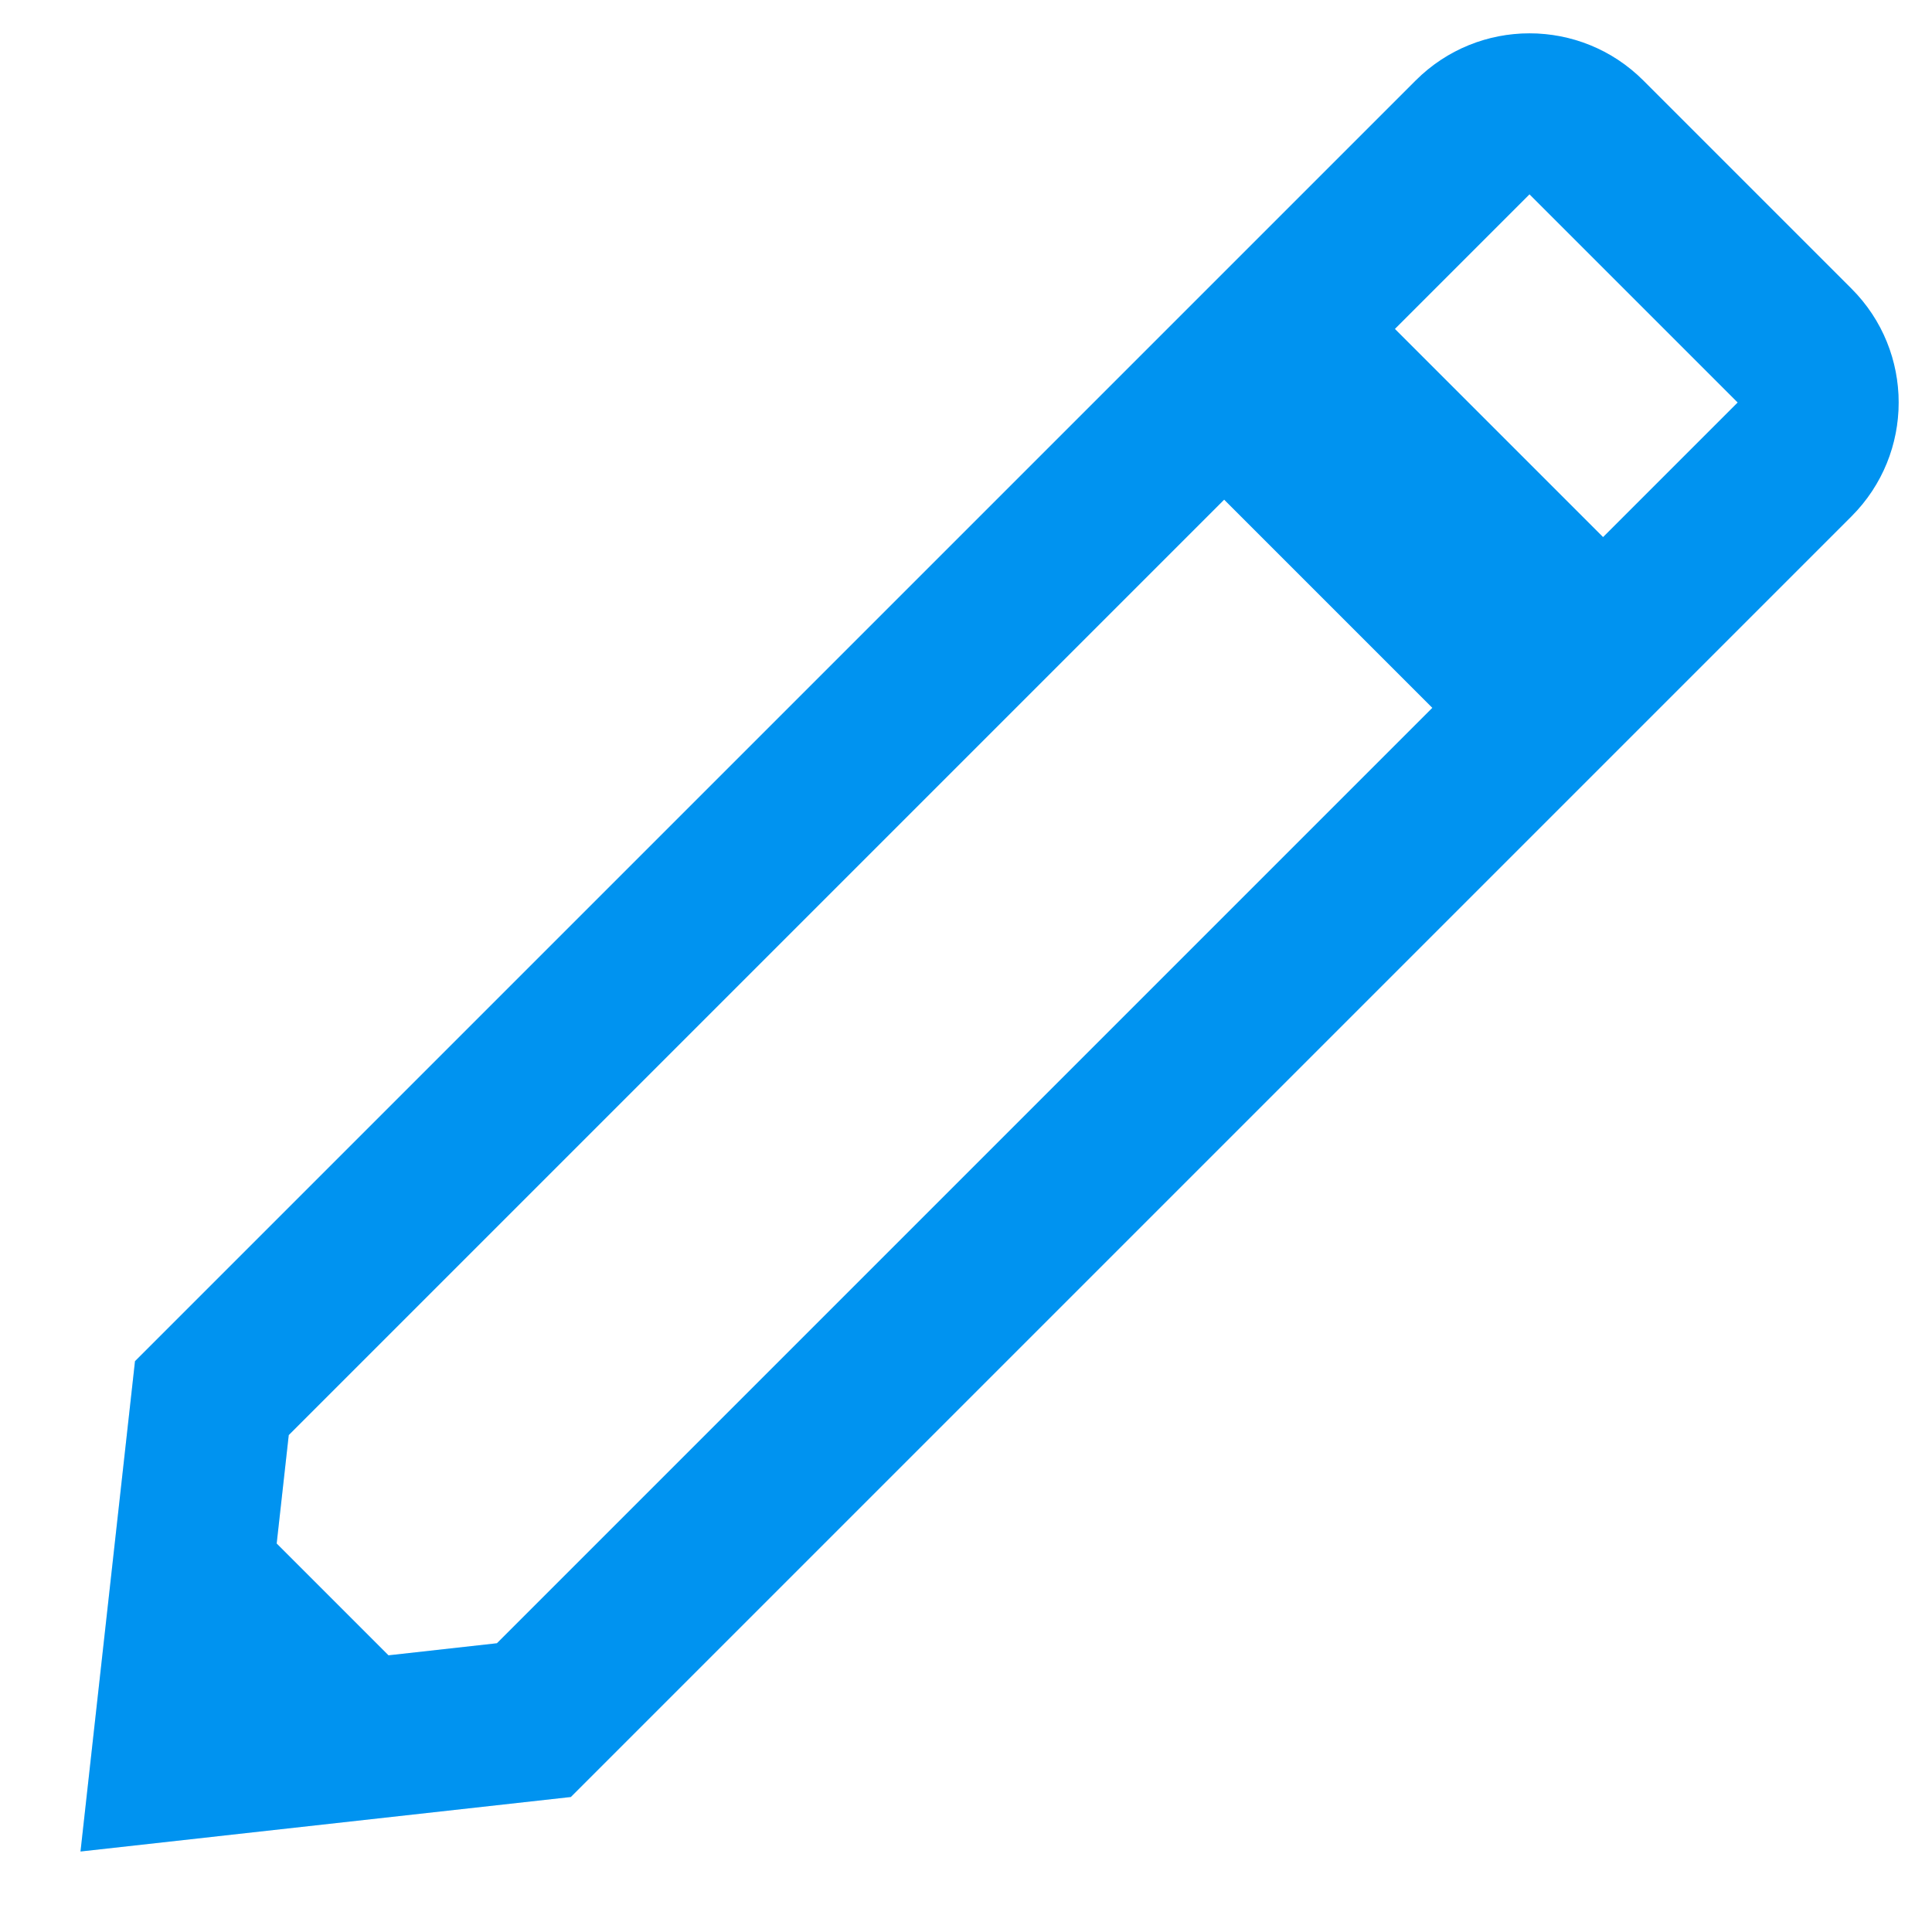 <svg width="24" height="24" viewBox="0 0 24 24" fill="none" xmlns="http://www.w3.org/2000/svg">
<path fill-rule="evenodd" clip-rule="evenodd" d="M23 6.414L7.091 22.323L1 23L1.677 16.909L17.586 1C18.367 0.219 19.633 0.219 20.414 1L23 3.586C23.781 4.367 23.781 5.633 23 6.414ZM6.173 20.413L17.793 8.793L15.207 6.207L3.587 17.827L3.437 19.174L4.826 20.563L6.173 20.413ZM17.328 4.086L19.914 6.672L21.586 5L19 2.414L17.328 4.086Z" fill="#0093F0" fill-opacity="0.16"/>
<path fill-rule="evenodd" clip-rule="evenodd" d="M23 6.414L7.091 22.323L1 23L1.677 16.909L17.586 1C18.367 0.219 19.633 0.219 20.414 1L23 3.586C23.781 4.367 23.781 5.633 23 6.414ZM6.173 20.413L17.793 8.793L15.207 6.207L3.587 17.827L3.437 19.174L4.826 20.563L6.173 20.413ZM17.328 4.086L19.914 6.672L21.586 5L19 2.414L17.328 4.086Z" fill="#0093F0"/>
</svg>
